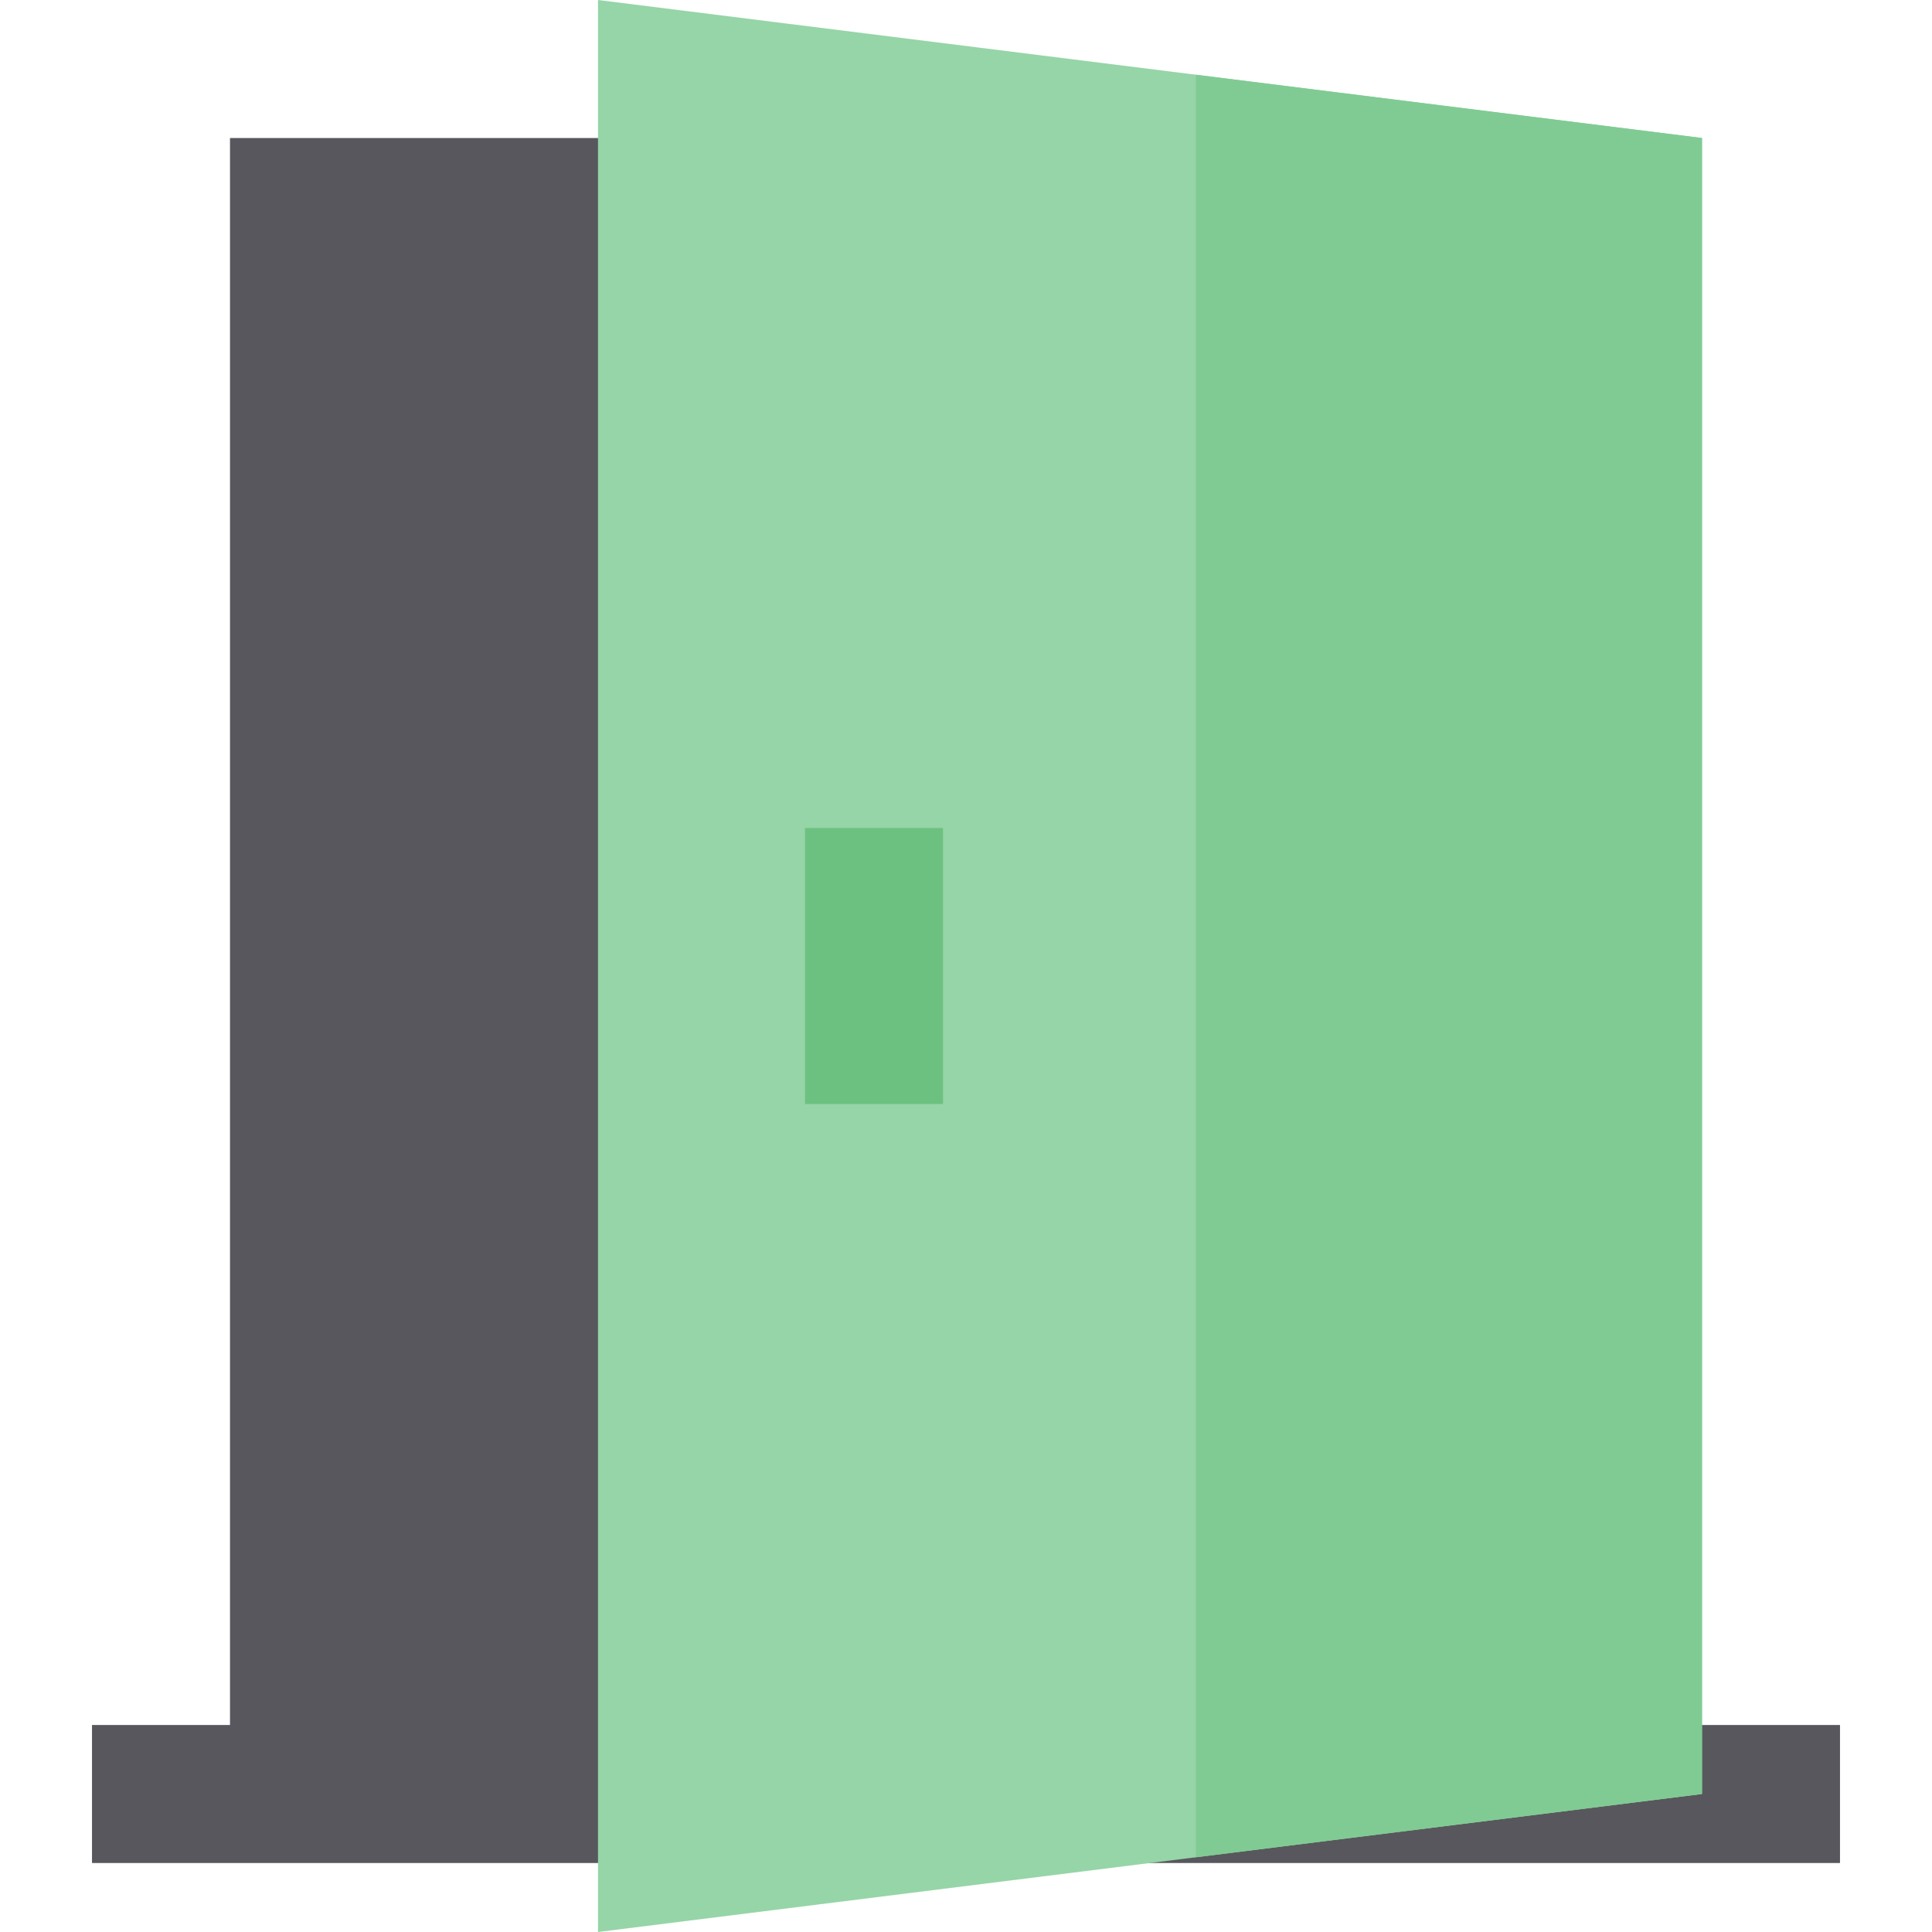 <?xml version="1.0" encoding="iso-8859-1"?>
<!-- Generator: Adobe Illustrator 19.0.0, SVG Export Plug-In . SVG Version: 6.00 Build 0)  -->
<svg version="1.1" id="Layer_1" xmlns="http://www.w3.org/2000/svg" xmlns:xlink="http://www.w3.org/1999/xlink" x="0px" y="0px"
	 viewBox="0 0 512 512" style="enable-background:new 0 0 512 512;" xml:space="preserve">
<polygon style="fill:#58575D;" points="167.381,457.143 170.667,36.571 60.952,36.571 60.952,457.143 24.381,457.143 
	24.381,493.714 487.619,493.714 487.619,457.143 "/>
<polygon style="fill:#95D5A7;" points="158.476,512 451.048,475.429 451.048,36.571 158.476,0 "/>
<rect x="213.333" y="219.429" style="fill:#6DC180;" width="36.571" height="73.143"/>
<polygon style="fill:#80CB93;" points="451.048,36.571 316.952,19.81 316.952,492.19 451.048,475.429 "/>
<g>
</g>
<g>
</g>
<g>
</g>
<g>
</g>
<g>
</g>
<g>
</g>
<g>
</g>
<g>
</g>
<g>
</g>
<g>
</g>
<g>
</g>
<g>
</g>
<g>
</g>
<g>
</g>
<g>
</g>
</svg>

